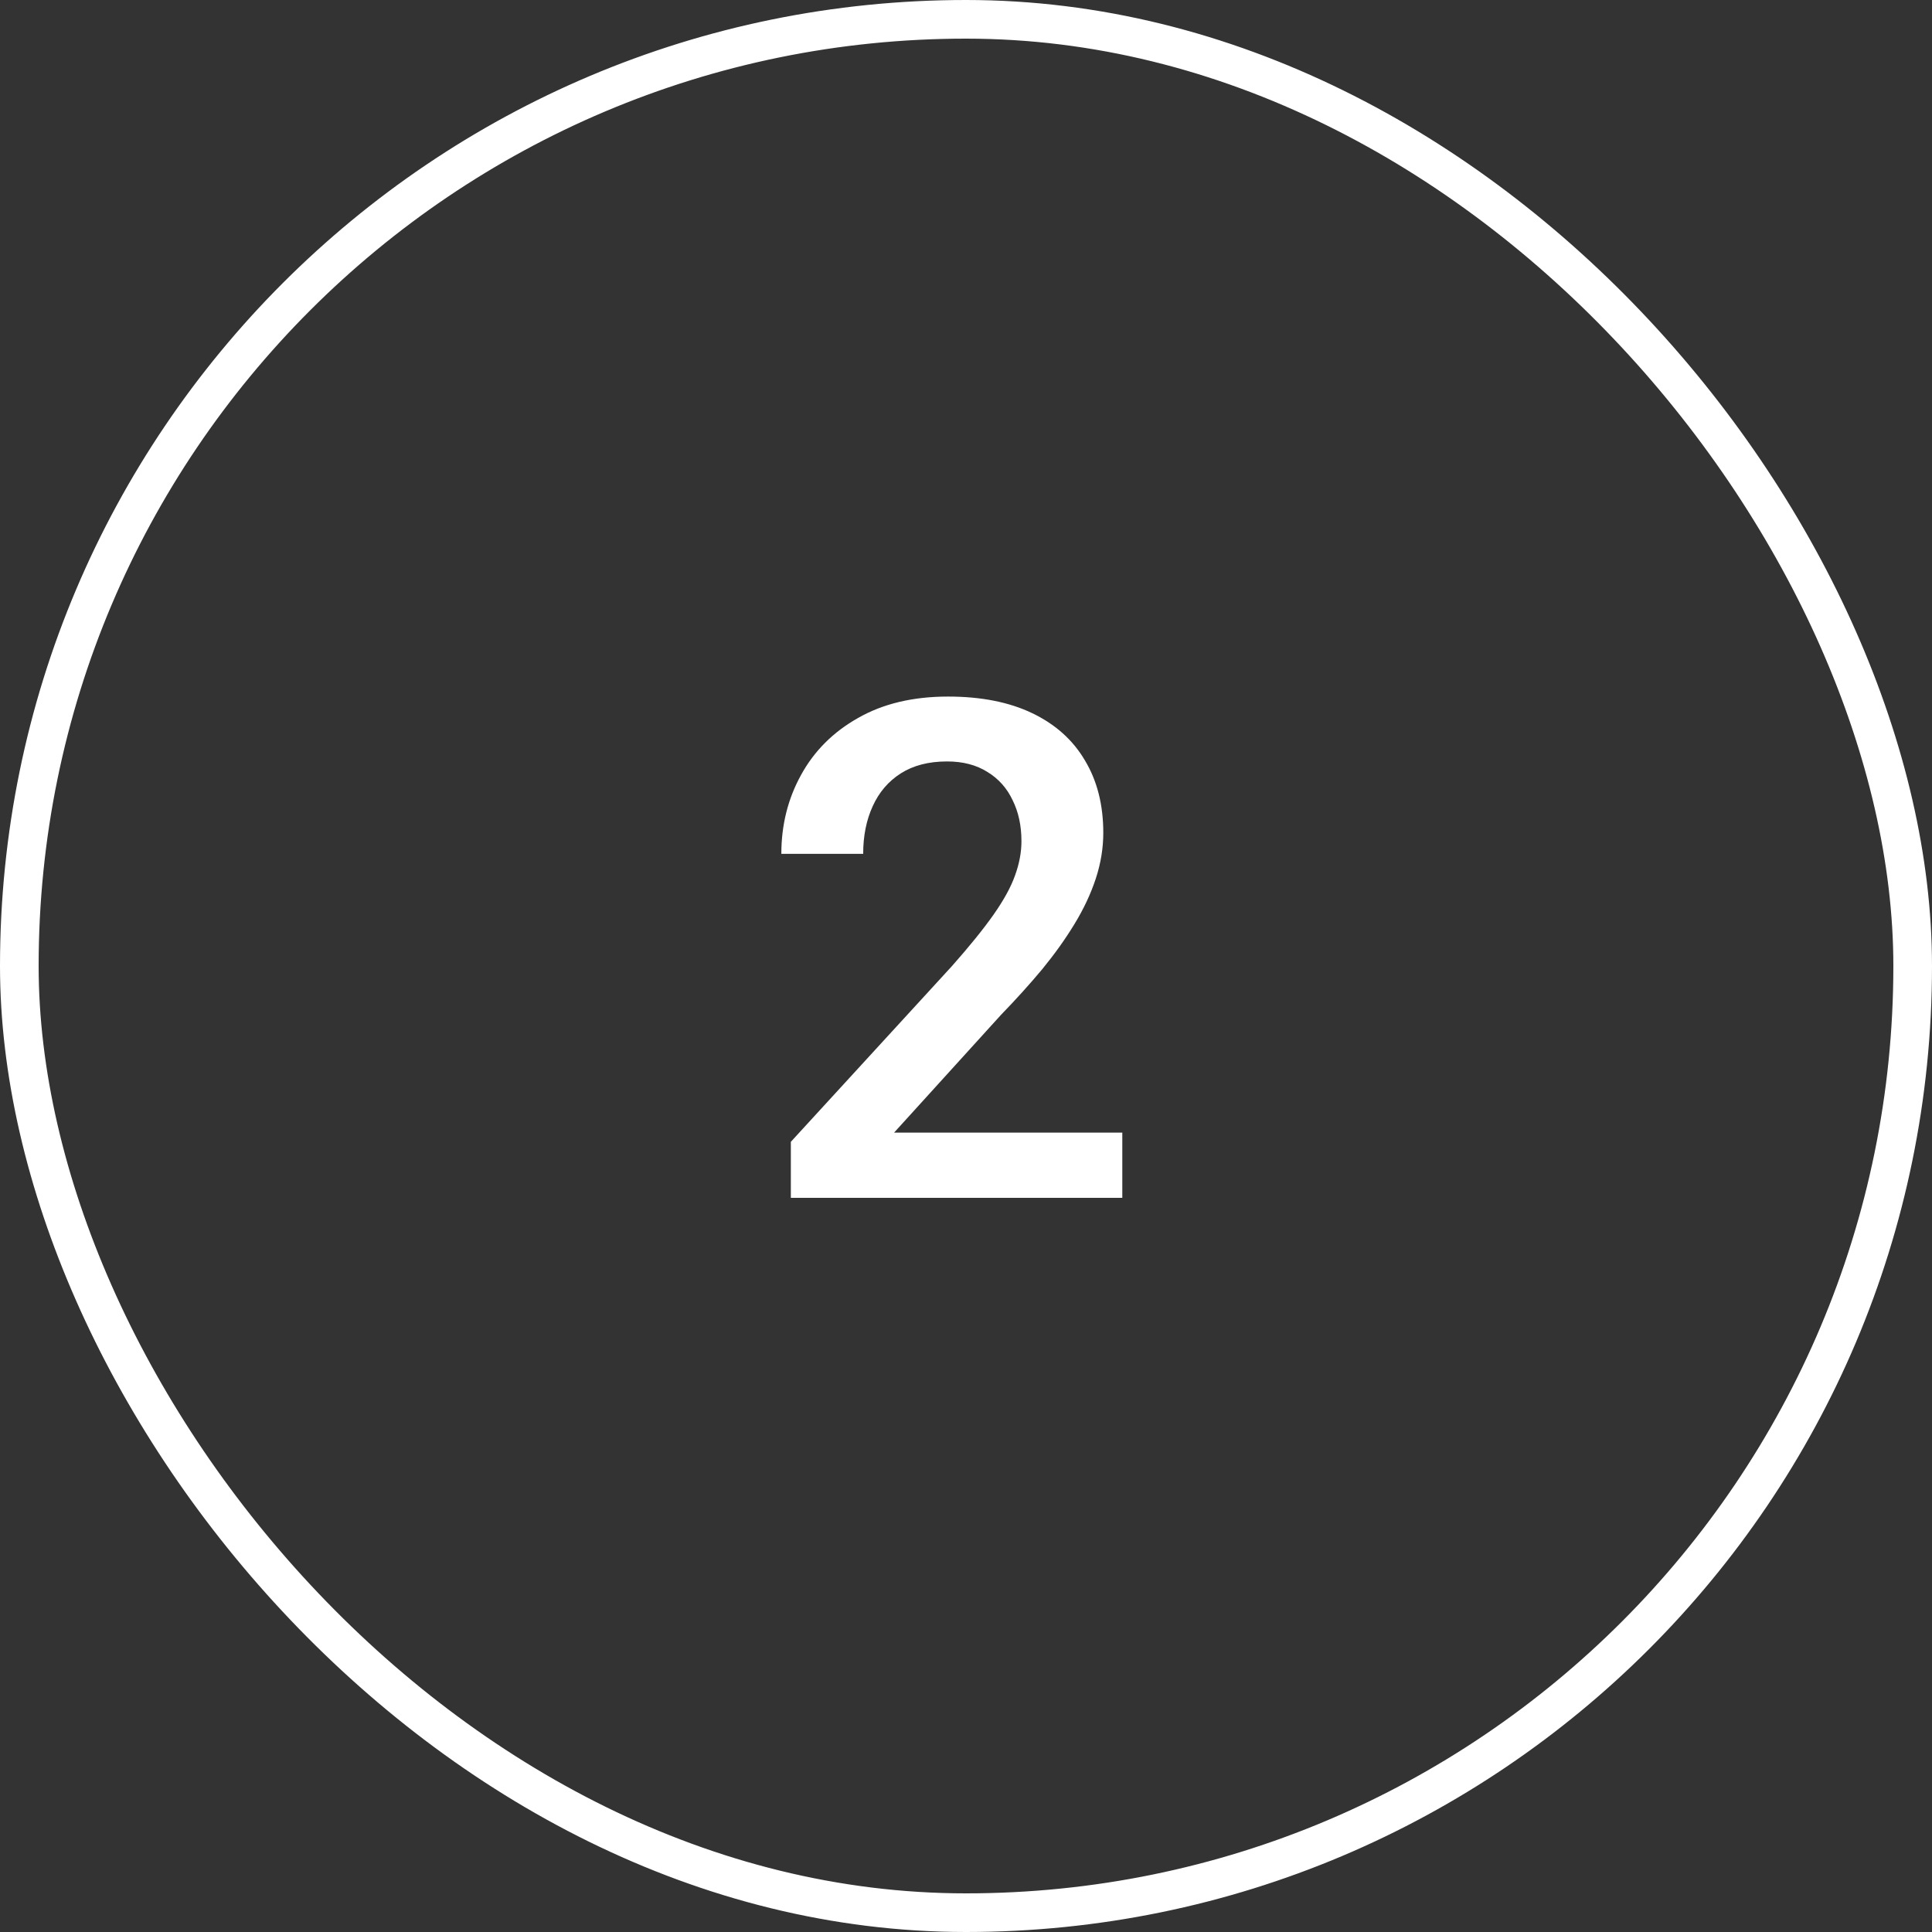 <svg xmlns="http://www.w3.org/2000/svg" width="50" height="50" viewBox="0 0 50 50" fill="none"><rect x="0" y="0" width="50" height="50" fill="#333333" stroke="none"/><rect x="0.5" y="0.5" width="49" height="49" rx="24.5" stroke="white"></rect><path d="M29.045 29.312V31H20.467V29.55L24.633 25.006C25.09 24.49 25.45 24.045 25.714 23.67C25.977 23.295 26.162 22.958 26.268 22.659C26.379 22.355 26.435 22.059 26.435 21.771C26.435 21.367 26.358 21.013 26.206 20.708C26.06 20.398 25.843 20.154 25.556 19.979C25.269 19.797 24.92 19.706 24.51 19.706C24.035 19.706 23.637 19.809 23.314 20.014C22.992 20.219 22.749 20.503 22.585 20.866C22.421 21.224 22.339 21.634 22.339 22.097H20.221C20.221 21.352 20.391 20.673 20.73 20.058C21.07 19.436 21.562 18.944 22.207 18.581C22.852 18.212 23.628 18.027 24.536 18.027C25.392 18.027 26.118 18.171 26.716 18.458C27.314 18.745 27.768 19.152 28.078 19.68C28.395 20.207 28.553 20.831 28.553 21.552C28.553 21.95 28.488 22.346 28.359 22.738C28.23 23.131 28.046 23.523 27.806 23.916C27.571 24.303 27.293 24.692 26.971 25.085C26.648 25.472 26.294 25.864 25.907 26.263L23.139 29.312H29.045Z" fill="white"></path></svg>